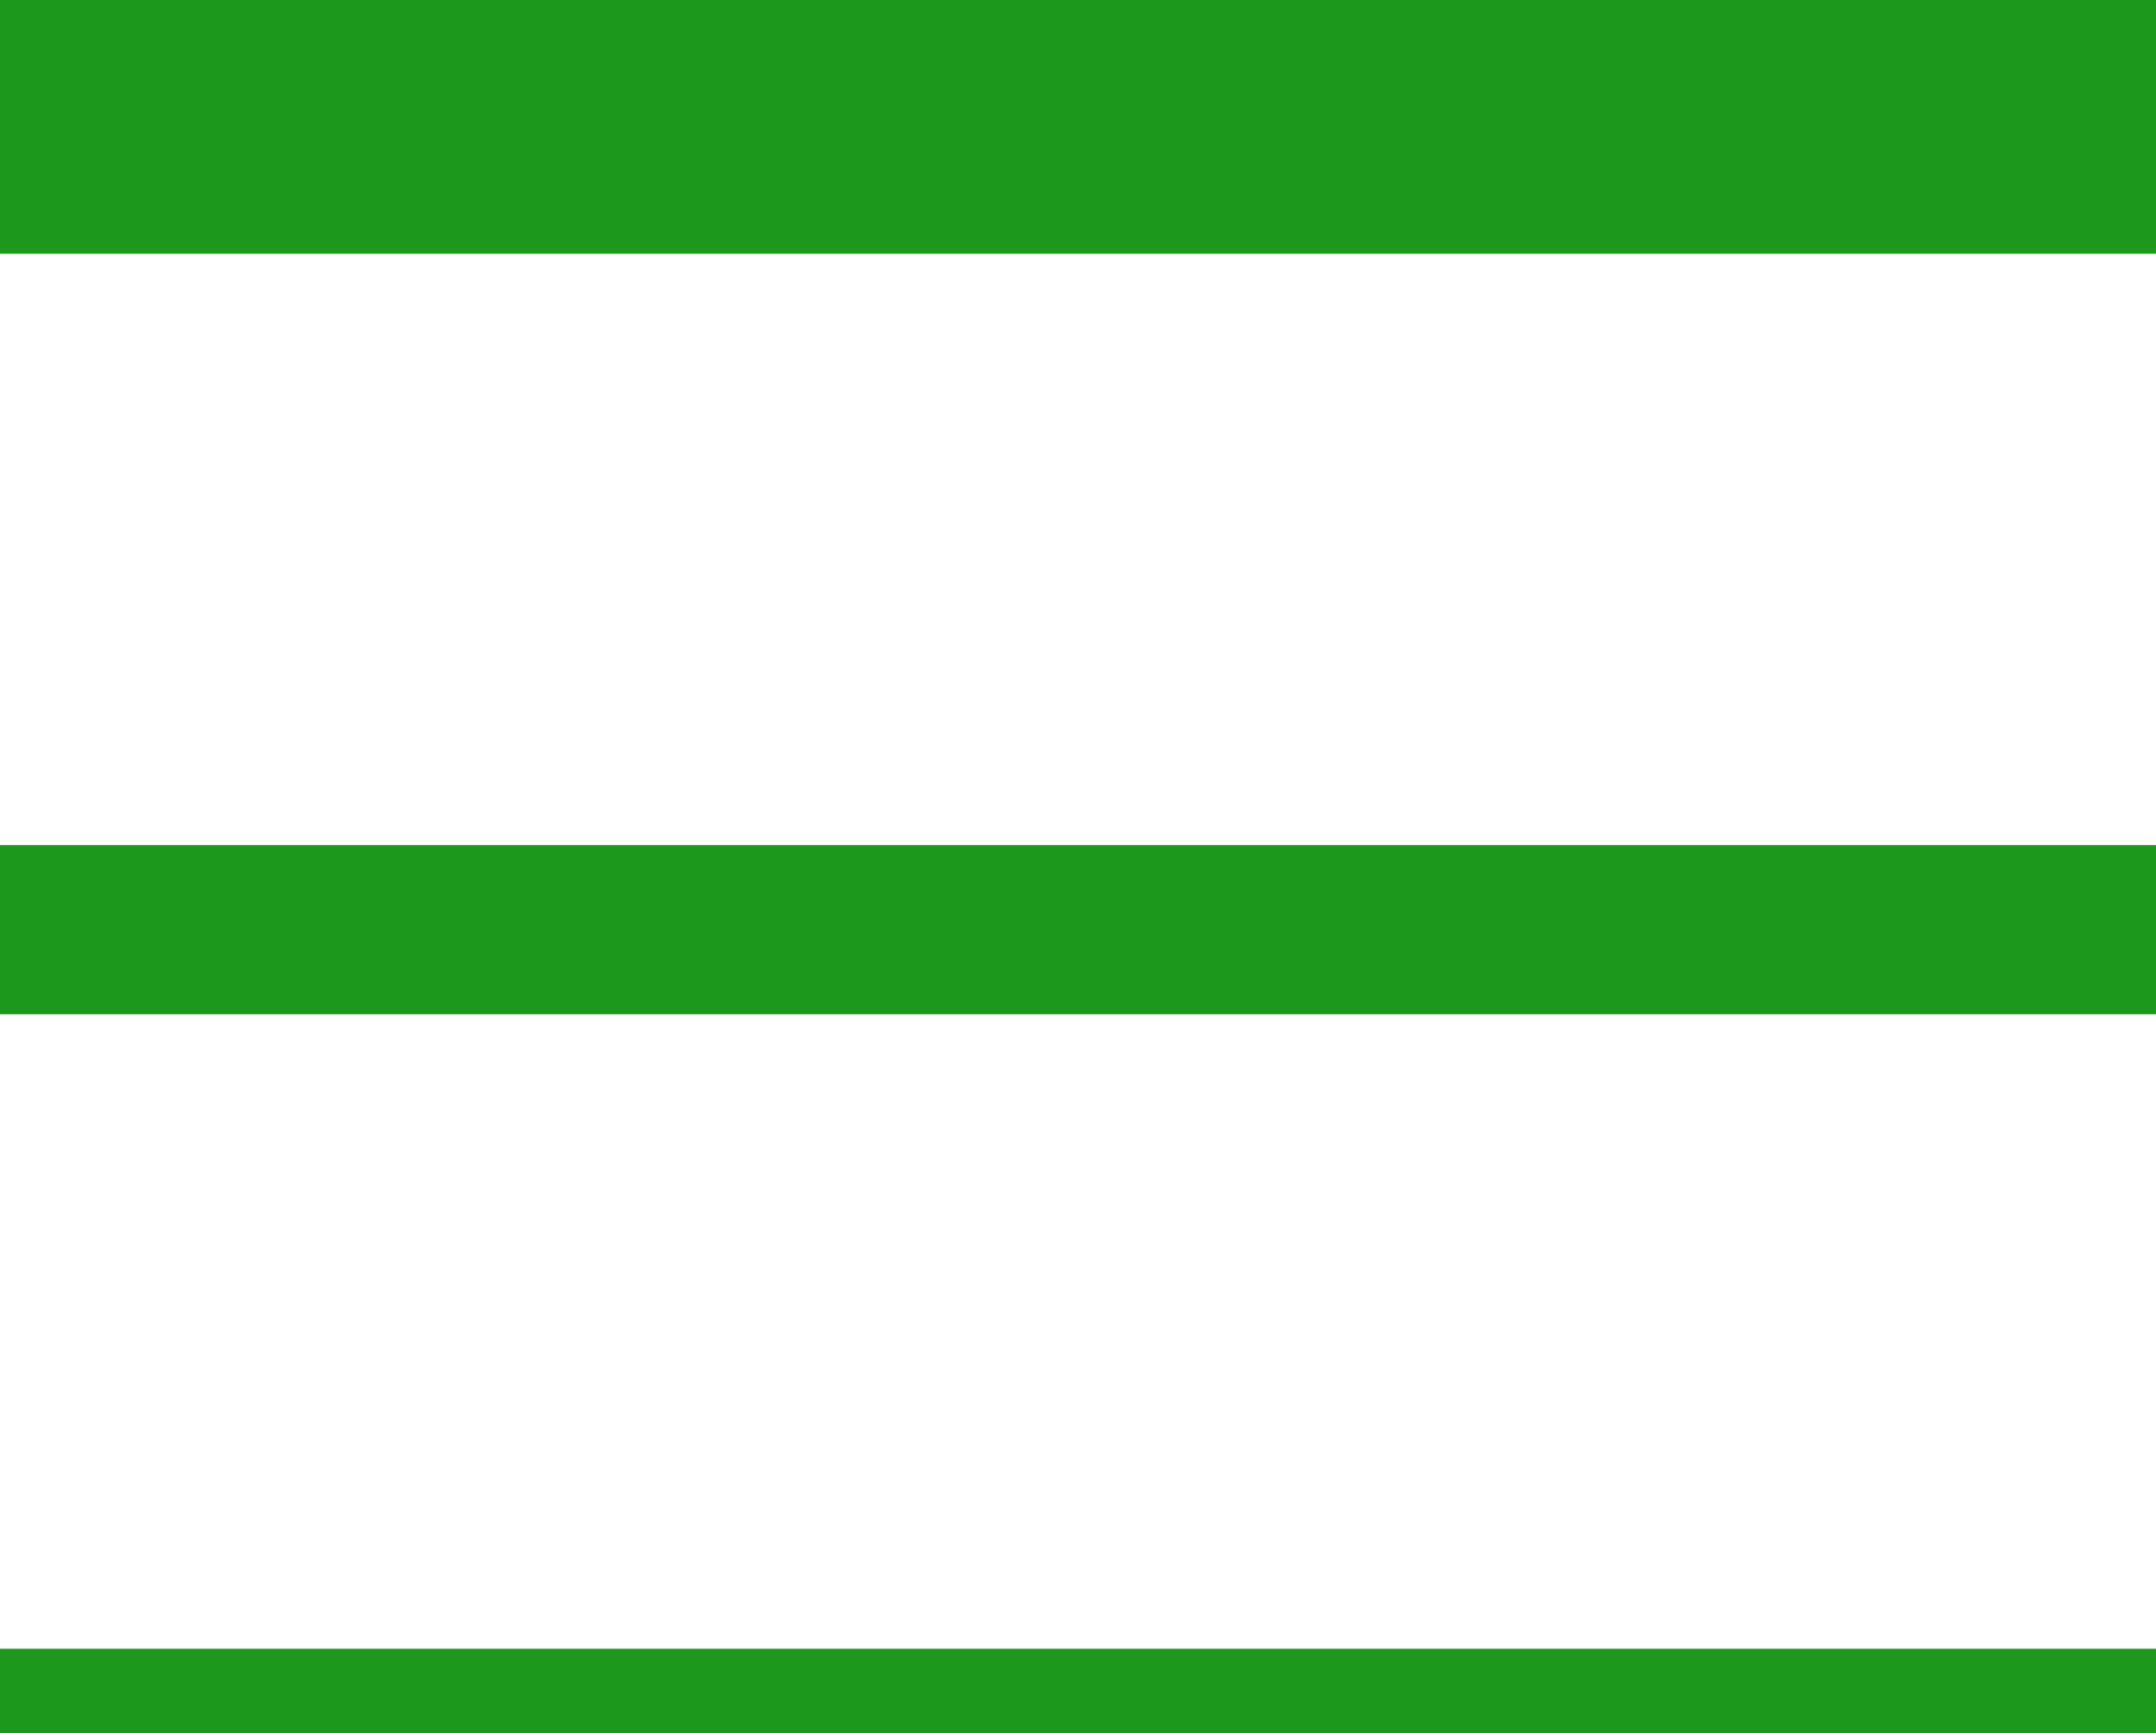 <svg xmlns="http://www.w3.org/2000/svg" viewBox="0 0 25.48 20.49">
  <defs>
    <style>.cls-1,.cls-2,.cls-3{fill:none;stroke:#1c981c;}.cls-1{stroke-width:3px;}.cls-2{stroke-width:2px;}</style>
  </defs>
  <line id="Line_1" data-name="Line 1" class="cls-1" y1="1.5" x2="25.48" y2="1.5" />
  <line id="Line_3" data-name="Line 3" class="cls-2" y1="10.99" x2="25.48" y2="10.99" />
  <line id="Line_3" data-name="Line 3" class="cls-3" y1="19.99" x2="25.48" y2="19.99" />
</svg>